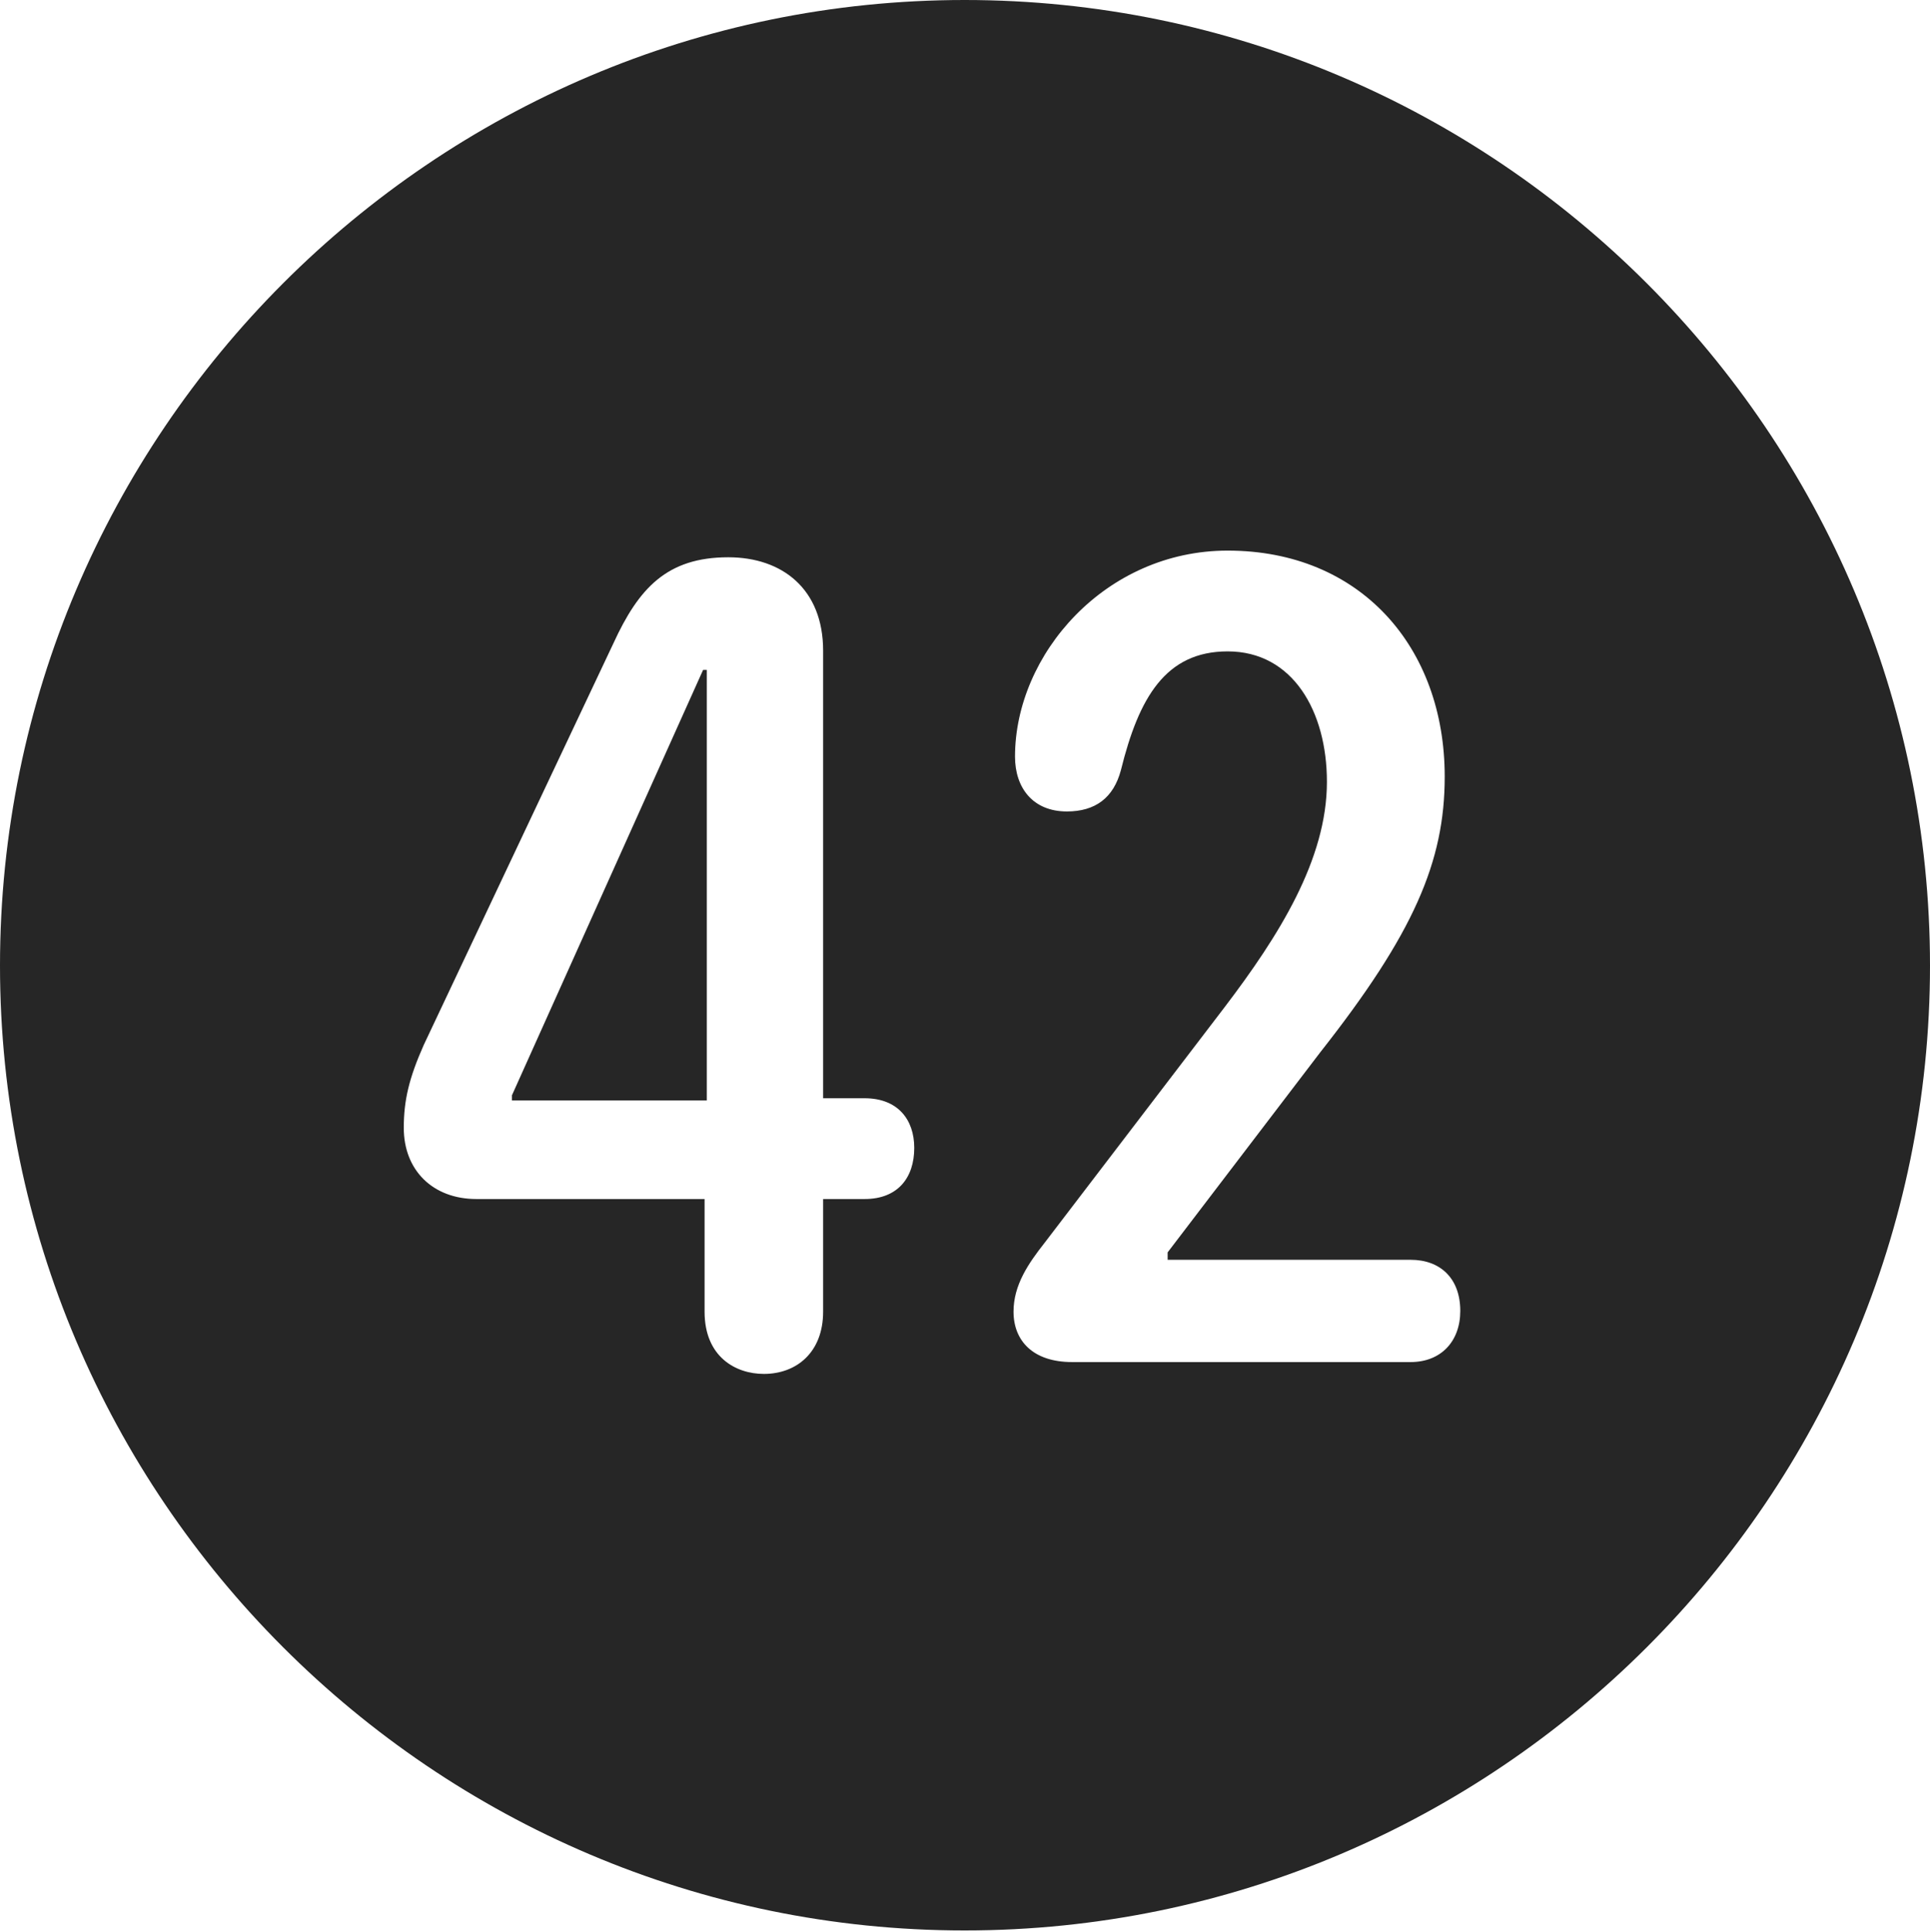 <?xml version="1.0" encoding="UTF-8"?>
<!--Generator: Apple Native CoreSVG 326-->
<!DOCTYPE svg
PUBLIC "-//W3C//DTD SVG 1.1//EN"
       "http://www.w3.org/Graphics/SVG/1.1/DTD/svg11.dtd">
<svg version="1.1" xmlns="http://www.w3.org/2000/svg" xmlns:xlink="http://www.w3.org/1999/xlink" viewBox="0 0 651.25 651.75">
 <g>
  <rect height="651.75" opacity="0" width="651.25" x="0" y="0"/>
  <path d="M651.25 325.75C651.25 505 505 651.25 325.5 651.25C146.25 651.25 0 505 0 325.75C0 146.25 146.25 0 325.5 0C505 0 651.25 146.25 651.25 325.75ZM207 217L143 352.5C138 363.75 136.25 371.25 136.25 380.5C136.25 394.75 146 404.5 160.75 404.5L237.75 404.5L237.75 442.5C237.75 457.75 248.25 463.5 257.75 463.5C268.75 463.5 277.75 456.25 277.75 442.5L277.75 404.5L291.75 404.5C303 404.5 308.5 397.25 308.5 387.25C308.5 377.75 303 370.5 291.75 370.5L277.75 370.5L277.75 219.5C277.75 198.75 264 188 245.75 188C225 188 215.5 198.5 207 217ZM342.5 255.25C342.5 265.75 348.5 273.75 360 273.75C369.5 273.75 375.75 269.25 378.25 259.75C384.25 235.5 393.25 219.75 414.25 219.75C436.25 219.75 447.75 240 447.75 263.75C447.75 290 431.5 315.75 413.25 339.75L352.5 419.25C347 426.25 342 433.5 342 442.5C342 452.25 348.5 459.5 361.75 459.5L476 459.5C486.25 459.5 492.75 452.5 492.75 442.25C492.75 431.25 486 425 476 425L394 425L394 422.5L445.5 355C477 315 487.5 290.75 487.5 262C487.5 218.25 459 185.75 414.25 185.75C373 185.75 342.5 220.75 342.5 255.25ZM238.5 371.25L172.75 371.25L172.75 369.5L237.25 226L238.5 226Z" fill="black" fill-opacity="0.85"/>
 </g>
</svg>

